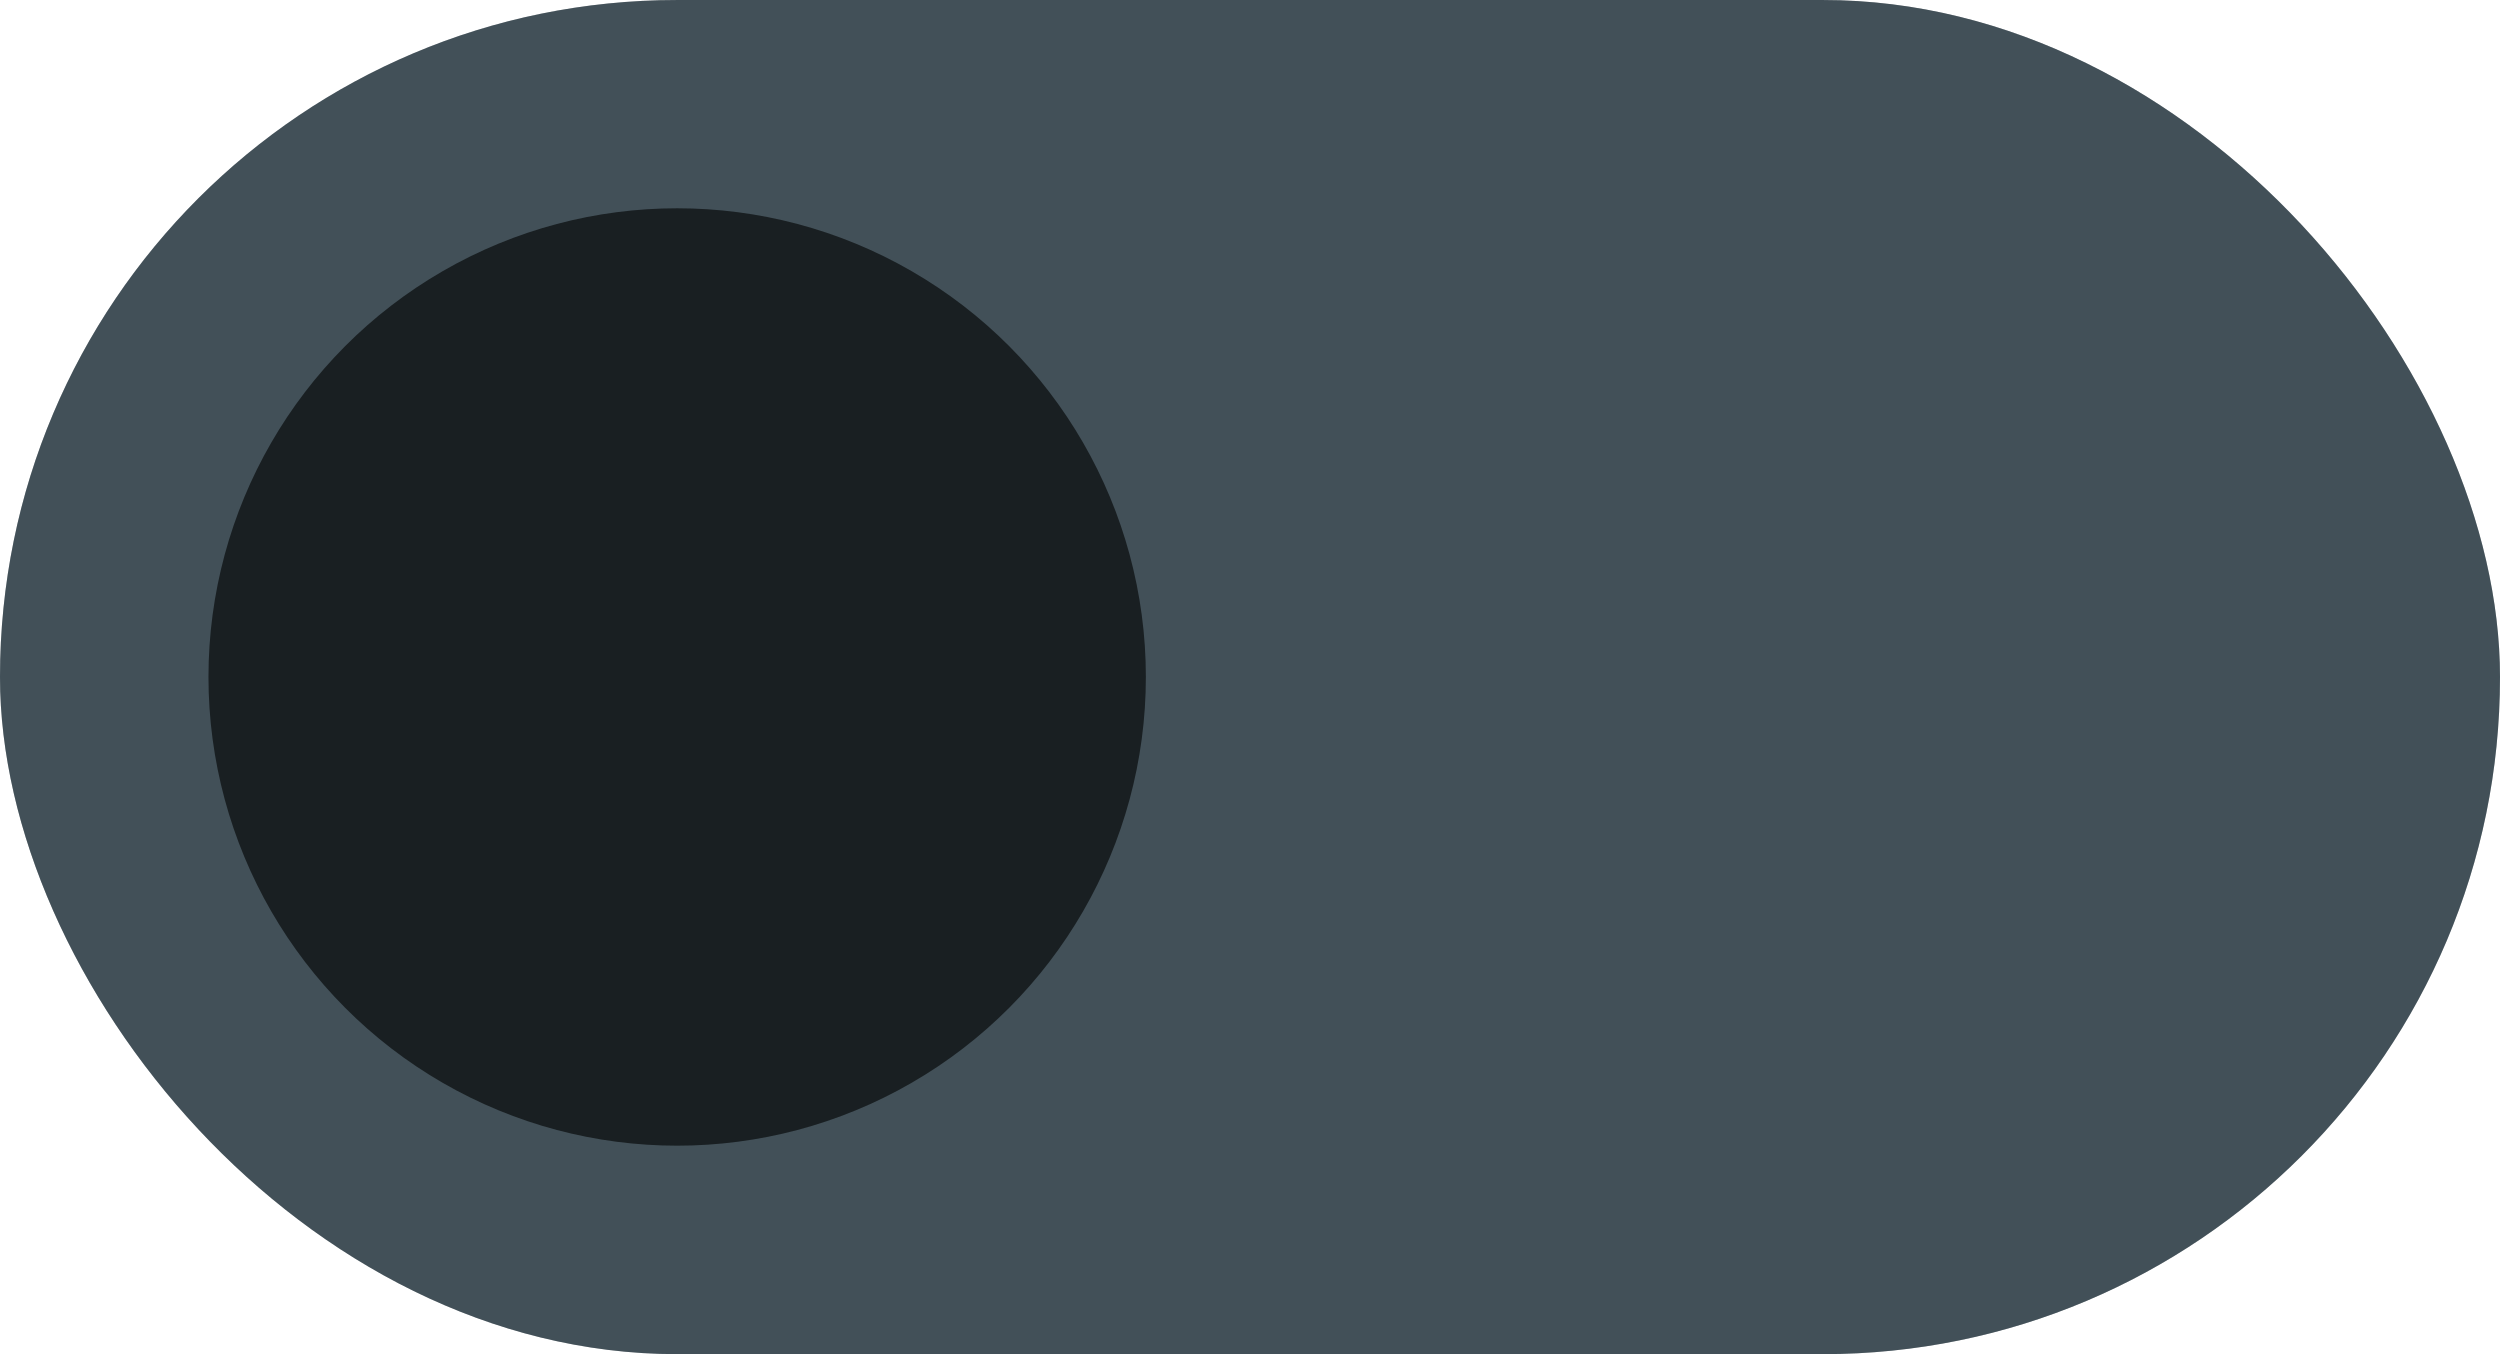 <?xml version="1.0" encoding="UTF-8" standalone="no"?>
<svg
   xmlns:dc="http://purl.org/dc/elements/1.1/"
   xmlns:cc="http://creativecommons.org/ns#"
   xmlns:rdf="http://www.w3.org/1999/02/22-rdf-syntax-ns#"
   xmlns:svg="http://www.w3.org/2000/svg"
   xmlns="http://www.w3.org/2000/svg"
   xmlns:sodipodi="http://sodipodi.sourceforge.net/DTD/sodipodi-0.dtd"
   xmlns:inkscape="http://www.inkscape.org/namespaces/inkscape"
   sodipodi:docname="toggle-off.svg"
   inkscape:version="1.0 (4035a4fb49, 2020-05-01)"
   id="svg8"
   version="1.1"
   viewBox="0 0 12.7 6.879"
   height="26"
   width="48">
  <defs
     id="defs2" />
  <sodipodi:namedview
     inkscape:document-rotation="0"
     inkscape:window-maximized="1"
     inkscape:window-y="0"
     inkscape:window-x="0"
     inkscape:window-height="1353"
     inkscape:window-width="3440"
     units="px"
     showgrid="false"
     inkscape:current-layer="layer1"
     inkscape:document-units="mm"
     inkscape:cy="20.537254"
     inkscape:cx="0.47289888"
     inkscape:zoom="15.839192"
     inkscape:pageshadow="2"
     inkscape:pageopacity="0.0"
     borderopacity="1.0"
     bordercolor="#666666"
     pagecolor="#ffffff"
     id="base" />
  <g
     transform="translate(0,-290.121)"
     id="layer1"
     inkscape:groupmode="layer"
     inkscape:label="Layer 1">
    <rect
       style="opacity:1;fill:#191f22;fill-opacity:1;stroke:none;stroke-width:0.302;stroke-opacity:1"
       id="rect918"
       width="12.7"
       height="6.879"
       x="0"
       y="290.121"
       ry="3.44" />
    <rect
       ry="3.44"
       y="290.121"
       x="0"
       height="6.879"
       width="12.7"
       id="rect815"
       style="opacity:0.25;fill:#bee7fd;fill-opacity:1;stroke:none;stroke-width:0.302;stroke-opacity:1" />
    <path
       sodipodi:nodetypes="ccsccsccscccsccsc"
       style="opacity:1;fill:#191f22;fill-opacity:1;stroke-width:0.082"
       inkscape:connector-curvature="0"
       id="path39"
       d="m 4.94,293.078 -1.642,1.492 c -0.033,0.033 -0.082,0.049 -0.123,0.049 -0.049,0 -0.09,-0.016 -0.123,-0.049 l -0.887,-0.887 c -0.033,-0.033 -0.049,-0.082 -0.049,-0.122 0,-0.041 0.016,-0.09 0.049,-0.122 l 0.282,-0.282 c 0.033,-0.033 0.082,-0.049 0.123,-0.049 0.049,0 0.09,0.016 0.123,0.049 l 0.482,0.556 1.238,-1.161 c 0.033,-0.033 0.082,-0.049 0.123,-0.049 0.049,0 0.09,0.016 0.123,0.049 l 0.282,0.282 c 0.033,0.033 0.049,0.082 0.049,0.122 0,0.041 -0.016,0.09 -0.049,0.122 z"
       class="st2" />
    <circle
       r="2.381"
       cy="293.56"
       cx="3.44"
       id="path817"
       style="opacity:1;fill:#191f22;fill-opacity:1;stroke:none;stroke-width:0.316;stroke-opacity:1" />
  </g>
</svg>

